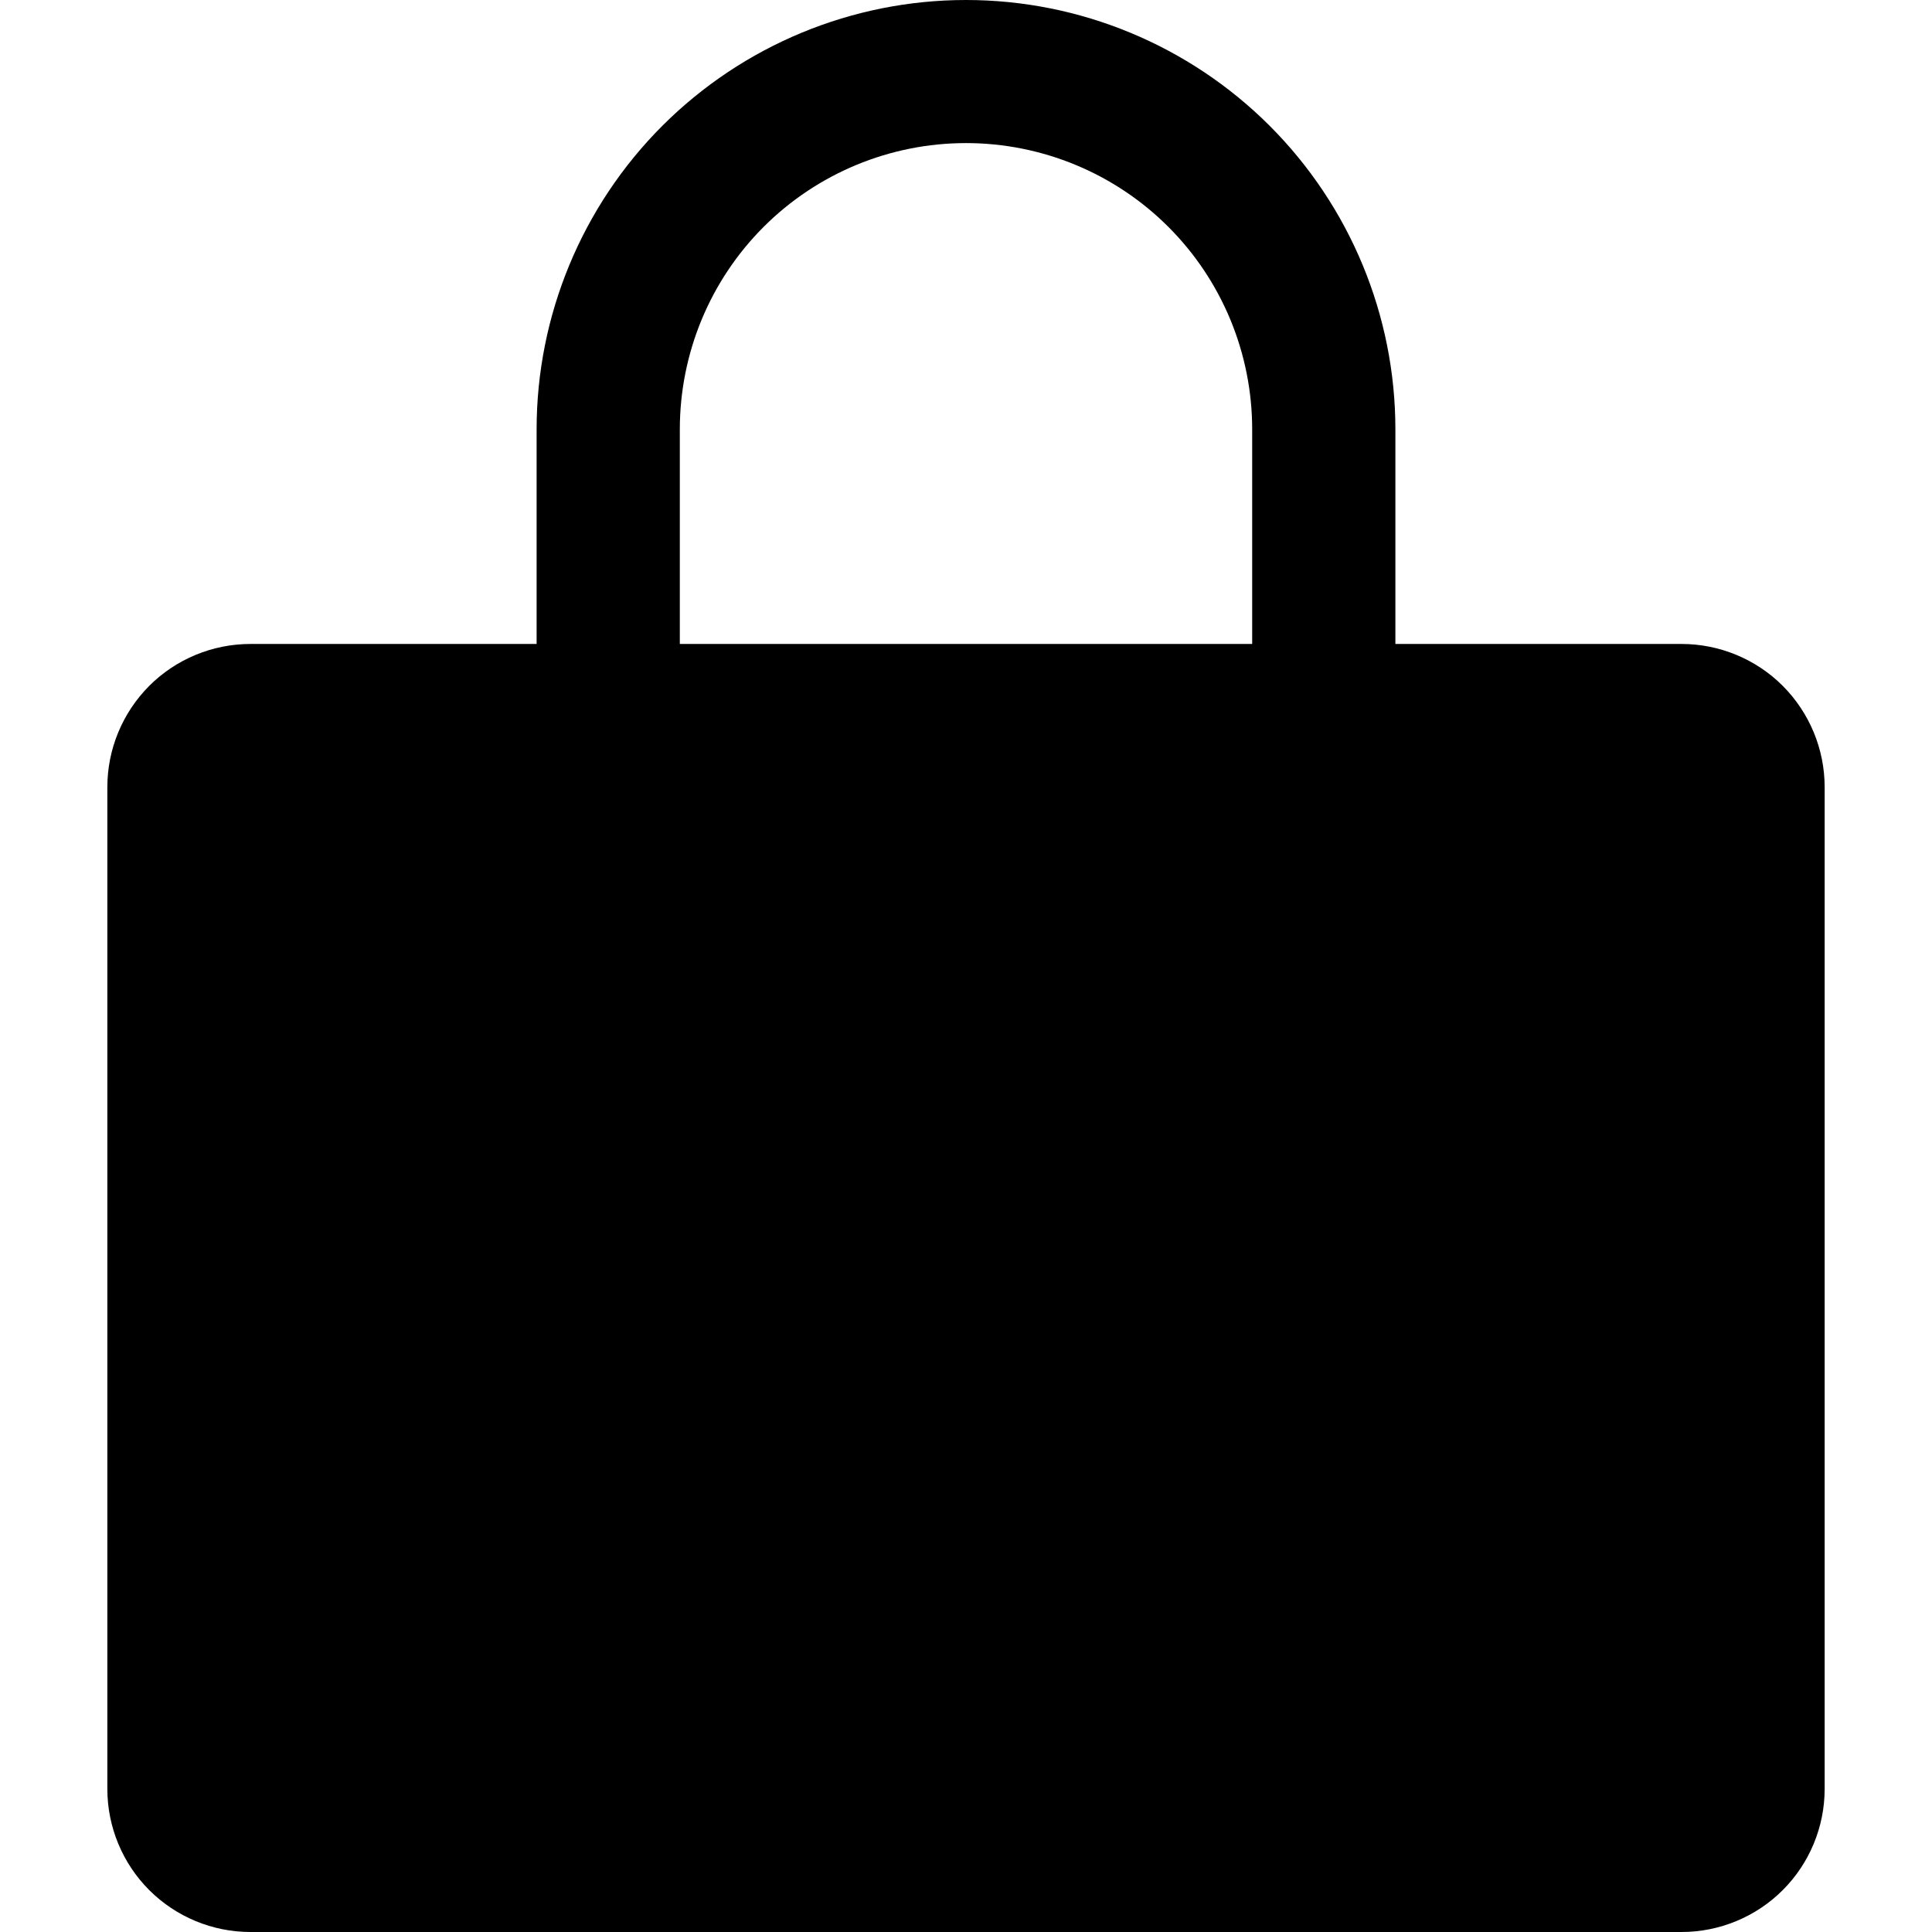 <svg fill="currentColor" width="16" height="16" viewBox="0 0 16 16" xmlns="http://www.w3.org/2000/svg">
<path d="M13.926 5.333H11.556V3.556C11.556 2.613 11.181 1.708 10.514 1.041C9.847 0.375 8.943 0 8 0C7.057 0 6.153 0.375 5.486 1.041C4.819 1.708 4.444 2.613 4.444 3.556V5.333H2.074C1.76 5.333 1.458 5.458 1.236 5.68C1.014 5.903 0.889 6.204 0.889 6.519V14.815C0.889 15.129 1.014 15.431 1.236 15.653C1.458 15.875 1.76 16 2.074 16H13.926C14.24 16 14.542 15.875 14.764 15.653C14.986 15.431 15.111 15.129 15.111 14.815V6.519C15.111 6.204 14.986 5.903 14.764 5.68C14.542 5.458 14.24 5.333 13.926 5.333ZM5.63 3.556C5.63 2.927 5.879 2.324 6.324 1.879C6.768 1.435 7.371 1.185 8 1.185C8.629 1.185 9.232 1.435 9.676 1.879C10.121 2.324 10.37 2.927 10.37 3.556V5.333H5.63V3.556Z"/>
</svg>
